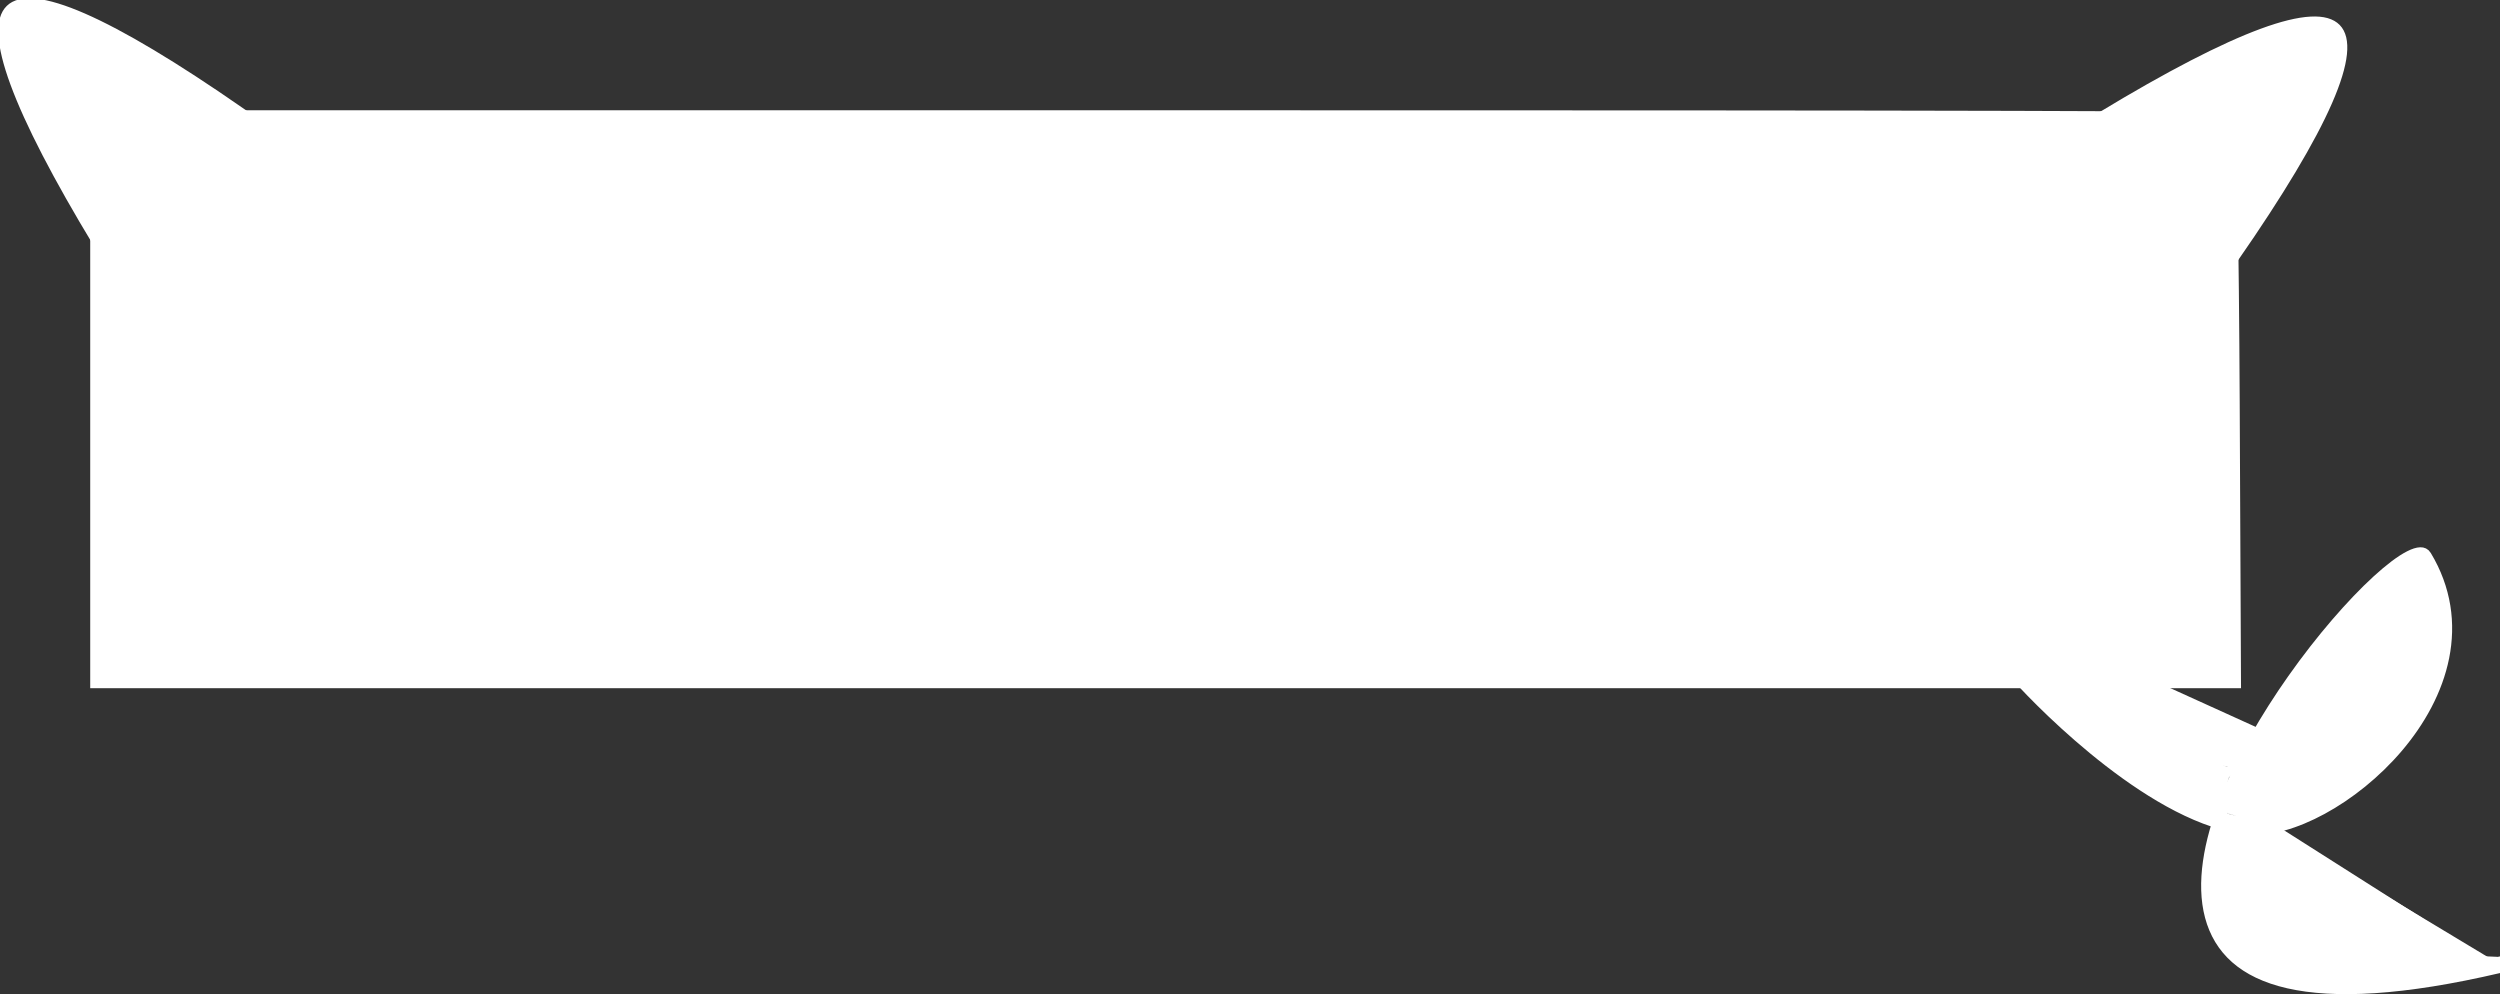 <?xml version="1.0" encoding="UTF-8" standalone="no"?>
<!-- Created with Inkscape (http://www.inkscape.org/) -->

<svg
   xmlns:dc="http://purl.org/dc/elements/1.1/"
   xmlns:cc="http://creativecommons.org/ns#"
   xmlns:rdf="http://www.w3.org/1999/02/22-rdf-syntax-ns#"
   xmlns:svg="http://www.w3.org/2000/svg"
   xmlns="http://www.w3.org/2000/svg"
   xmlns:sodipodi="http://sodipodi.sourceforge.net/DTD/sodipodi-0.dtd"
   xmlns:inkscape="http://www.inkscape.org/namespaces/inkscape"
   width="207.014mm"
   height="82.333mm"
   viewBox="0 0 733.514 291.73"
   id="svg2"
   version="1.1"
   inkscape:version="0.91 r13725"
   sodipodi:docname="halfButtonCoverTail.svg">
  <rect x="0" y="0" width="733.514" height="291.73" fill="#333333" stroke="none"/>
  <defs
     id="defs4">
    <inkscape:perspective
       sodipodi:type="inkscape:persp3d"
       inkscape:vp_x="313.9968 : 74.122369 : 1"
       inkscape:vp_y="0 : 102.24189 : 0"
       inkscape:vp_z="1578.1864 : 14.122371 : 1"
       inkscape:persp3d-origin="768.94873 : -3.8102117 : 1"
       id="perspective3368" />
  </defs>
  <sodipodi:namedview
     id="base"
     pagecolor="#ffffff"
     bordercolor="#666666"
     borderopacity="1.0"
     inkscape:pageopacity="0.0"
     inkscape:pageshadow="2"
     inkscape:zoom="0.9899495"
     inkscape:cx="364.42637"
     inkscape:cy="190.57606"
     inkscape:document-units="px"
     inkscape:current-layer="layer1"
     showgrid="false"
     fit-margin-top="0"
     fit-margin-left="0"
     fit-margin-right="0"
     fit-margin-bottom="0"
     inkscape:window-width="1920"
     inkscape:window-height="1018"
     inkscape:window-x="-8"
     inkscape:window-y="-8"
     inkscape:window-maximized="1" />
  <g
     inkscape:label="Layer 1"
     inkscape:groupmode="layer"
     id="layer1"
     transform="translate(-13.363,-234.569)">
    <path
       style="fill:#ffffff;fill-opacity:1;stroke:#ffffff;stroke-opacity:1"
       d="m 40.332,351.707 0,-84.286 313.487,0 c 249.221,0 313.724,0.178 314.643,0.867 0.636,0.477 1.329,38.405 1.541,84.286 l 0.385,83.419 -315.028,0 -315.028,0 0,-84.286 z"
       id="path3414"
       inkscape:connector-curvature="0" />
    <g
       id="g5688"
       style="fill:#ffffff;fill-opacity:1;stroke:#ffffff;stroke-opacity:1">
      <path
         sodipodi:nodetypes="ccc"
         inkscape:connector-curvature="0"
         id="path3418"
         d="m 41.429,306.648 c 41.429,-40 42.857,-40 42.857,-40 -77.662,-53.884 -90.908,-39.447 -42.857,40 z"
         style="fill:#ffffff;fill-opacity:1;fill-rule:evenodd;stroke:#ffffff;stroke-width:1px;stroke-linecap:butt;stroke-linejoin:miter;stroke-opacity:1" />
      <path
         sodipodi:nodetypes="ccc"
         inkscape:connector-curvature="0"
         id="path3418-7"
         d="m 45.232,296.9 c 32.578,-27.667 33.701,-27.667 33.701,-27.667 -61.07,-37.271 -71.485,-27.285 -33.701,27.667 z"
         style="fill:#ffffff;fill-opacity:1;fill-rule:evenodd;stroke:#ffffff;stroke-width:1px;stroke-linecap:butt;stroke-linejoin:miter;stroke-opacity:1" />
    </g>
    <g
       transform="matrix(0,1,-1,0,936.148,226.545)"
       id="g5688-1"
       style="fill:#ffffff;fill-opacity:1;stroke:#ffffff;stroke-opacity:1">
      <path
         sodipodi:nodetypes="ccc"
         inkscape:connector-curvature="0"
         id="path3418-9"
         d="m 41.429,306.648 c 41.429,-40 42.857,-40 42.857,-40 -77.662,-53.884 -90.908,-39.447 -42.857,40 z"
         style="fill:#ffffff;fill-opacity:1;fill-rule:evenodd;stroke:#ffffff;stroke-width:1px;stroke-linecap:butt;stroke-linejoin:miter;stroke-opacity:1" />
      <path
         sodipodi:nodetypes="ccc"
         inkscape:connector-curvature="0"
         id="path3418-7-0"
         d="m 45.232,296.9 c 32.578,-27.667 33.701,-27.667 33.701,-27.667 -61.07,-37.271 -71.485,-27.285 -33.701,27.667 z"
         style="fill:#ffffff;fill-opacity:1;fill-rule:evenodd;stroke:#ffffff;stroke-width:1px;stroke-linecap:butt;stroke-linejoin:miter;stroke-opacity:1" />
    </g>
    <g
       id="g4229"
       transform="matrix(3.355,-2.177,1.106,4.429,-2019.501,-107.287)"
       style="fill:#ffffff;fill-opacity:1;stroke:#ffffff;stroke-opacity:1">
      <g
         style="fill:#ffffff;fill-opacity:1;stroke:#ffffff;stroke-opacity:1"
         id="g4188">
        <path
           sodipodi:nodetypes="csssc"
           style="fill:#ffffff;fill-opacity:1;fill-rule:evenodd;stroke:#ffffff;stroke-width:1px;stroke-linecap:butt;stroke-linejoin:miter;stroke-opacity:1"
           d="m 638.709,435.777 c 1.473,2.722 7.815,13.394 14.586,17.262 6.129,3.502 21.775,1.685 18.309,-8.713 -0.476,-1.429 -6.585,-0.44 -12.369,2.05 -10.866,4.678 -20.586,14.652 10.348,23.835"
           id="path4176"
           inkscape:connector-curvature="0" />
        <path
           style="fill:#ffffff;fill-opacity:1;fill-rule:evenodd;stroke:#ffffff;stroke-width:1px;stroke-linecap:butt;stroke-linejoin:miter;stroke-opacity:1"
           d="m 643,435.702 c 3.438,5.941 7.852,11.65 11.302,13.555 10.371,5.728 22.694,-7.429 4.574,1.404"
           id="path4184"
           inkscape:connector-curvature="0"
           sodipodi:nodetypes="csc" />
        <path
           style="fill:#ffffff;fill-opacity:1;fill-rule:evenodd;stroke:#ffffff;stroke-width:1px;stroke-linecap:butt;stroke-linejoin:miter;stroke-opacity:1"
           d="m 655.063,453.67 c -8.253,5.067 13.38,15.972 14.207,16.428"
           id="path4186"
           inkscape:connector-curvature="0"
           sodipodi:nodetypes="cc" />
      </g>
      <path
         transform="translate(13.363,234.568)"
         inkscape:connector-curvature="0"
         id="path4223"
         d="m 636.975,215.686 c -0.805,-0.687 -2.542,-2.41 -3.366,-3.339 -1.869,-2.106 -3.705,-4.501 -5.426,-7.076 -0.893,-1.337 -2.011,-3.129 -2.317,-3.717 l -2.094,-1.543 3.751,1.445 1.709,0.003 0.775,1.104 c 3.379,4.816 7.053,9.142 9.292,11.658 0.233,0.177 3.348,1.555 3.348,1.573 0,0.018 -3.105,-1.048 -3.326,-0.881 -0.441,0.334 -0.328,1.197 -0.844,1.657 -0.186,0.166 -1.388,1.821 -1.399,1.821 -0.011,0 0.277,-2.381 -0.103,-2.705 z"
         style="fill:#ffffff;fill-opacity:1;stroke:#ffffff;stroke-width:0.045;stroke-opacity:1"
         sodipodi:nodetypes="cssccccscsccscc" />
      <path
         transform="translate(13.363,234.568)"
         inkscape:connector-curvature="0"
         id="path4225"
         d="m 645.883,219.532 c -2.06,-0.158 -4.273,-0.227 -5.625,-0.922 -0.446,-0.229 -0.959,-1.129 -1.44,-1.471 l -0.28,-0.199 -0.252,-0.782 c 0.39,-0.355 1.278,-0.117 1.749,-0.468 0.751,-0.562 0.607,-1.19 0.727,-1.106 0.176,0.124 1.25,1.201 1.821,1.404 1.545,0.548 3.398,0.527 5.076,0.419 2.025,-0.13 3.856,-0.675 5.479,-1.487 1.546,-0.773 2.306,-1.228 2.103,-1.905 -0.065,-0.218 -0.347,-0.464 -0.607,-0.529 -1.19,-0.3 -3.911,1.464 -8.796,2.948 l -0.474,0.144 -0.493,0.245 c -0.897,-0.143 -3.127,1.425 -2.741,-0.537 0.061,-0.309 -0.943,-0.762 -0.955,-0.763 -0.045,-0.002 0.971,-0.684 1.717,-1.102 2.642,-1.478 6.098,-2.725 9.223,-3.499 1.639,-0.406 2.804,-0.523 3.952,-0.566 0.776,-0.029 1.155,0.303 1.475,0.445 0.18,0.08 0.813,0.404 0.922,0.748 0.257,0.814 -0.207,1.648 -0.258,2.357 -0.103,1.44 -0.29,2.855 -1.28,3.878 -1.564,1.617 -4.395,2.55 -7.659,2.922 -0.731,0.083 -2.723,0.12 -3.46,0.063 z"
         style="fill:#ffffff;fill-opacity:1;stroke:#ffffff;stroke-width:0.045;stroke-opacity:1"
         sodipodi:nodetypes="csccccssssccsccscsssccssccc" />
      <path
         transform="translate(13.363,234.568)"
         inkscape:connector-curvature="0"
         id="path4227"
         d="m 650.221,233.565 c -3.829,-1.424 -6.46,-2.132 -8.718,-3.478 -3.594,-2.144 -5.497,-5.264 -5.921,-7.516 -0.106,-0.563 0.033,-2.019 0.033,-2.019 0.042,-1.095 1.035,-2.141 1.737,-2.93 l 0.452,0.081 0.745,-0.183 c 0.73,-0.179 2.319,0.751 2.745,0.955 l -0.903,1.199 0.705,-1.51 c -0.086,0.083 -0.118,0.83 -0.229,0.977 -1.056,1.399 -1.569,3.963 -0.203,5.91 1.593,2.269 6.739,6.089 11.562,8.974 0.464,0.278 -0.856,-0.154 -0.89,-0.155 -0.034,-0.002 -0.555,-0.113 -0.788,-0.2 z"
         style="fill:#ffffff;fill-opacity:1;stroke:#ffffff;stroke-width:0.045;stroke-opacity:1"
         sodipodi:nodetypes="csscccsccccssccc" />
    </g>
  </g>
</svg>
